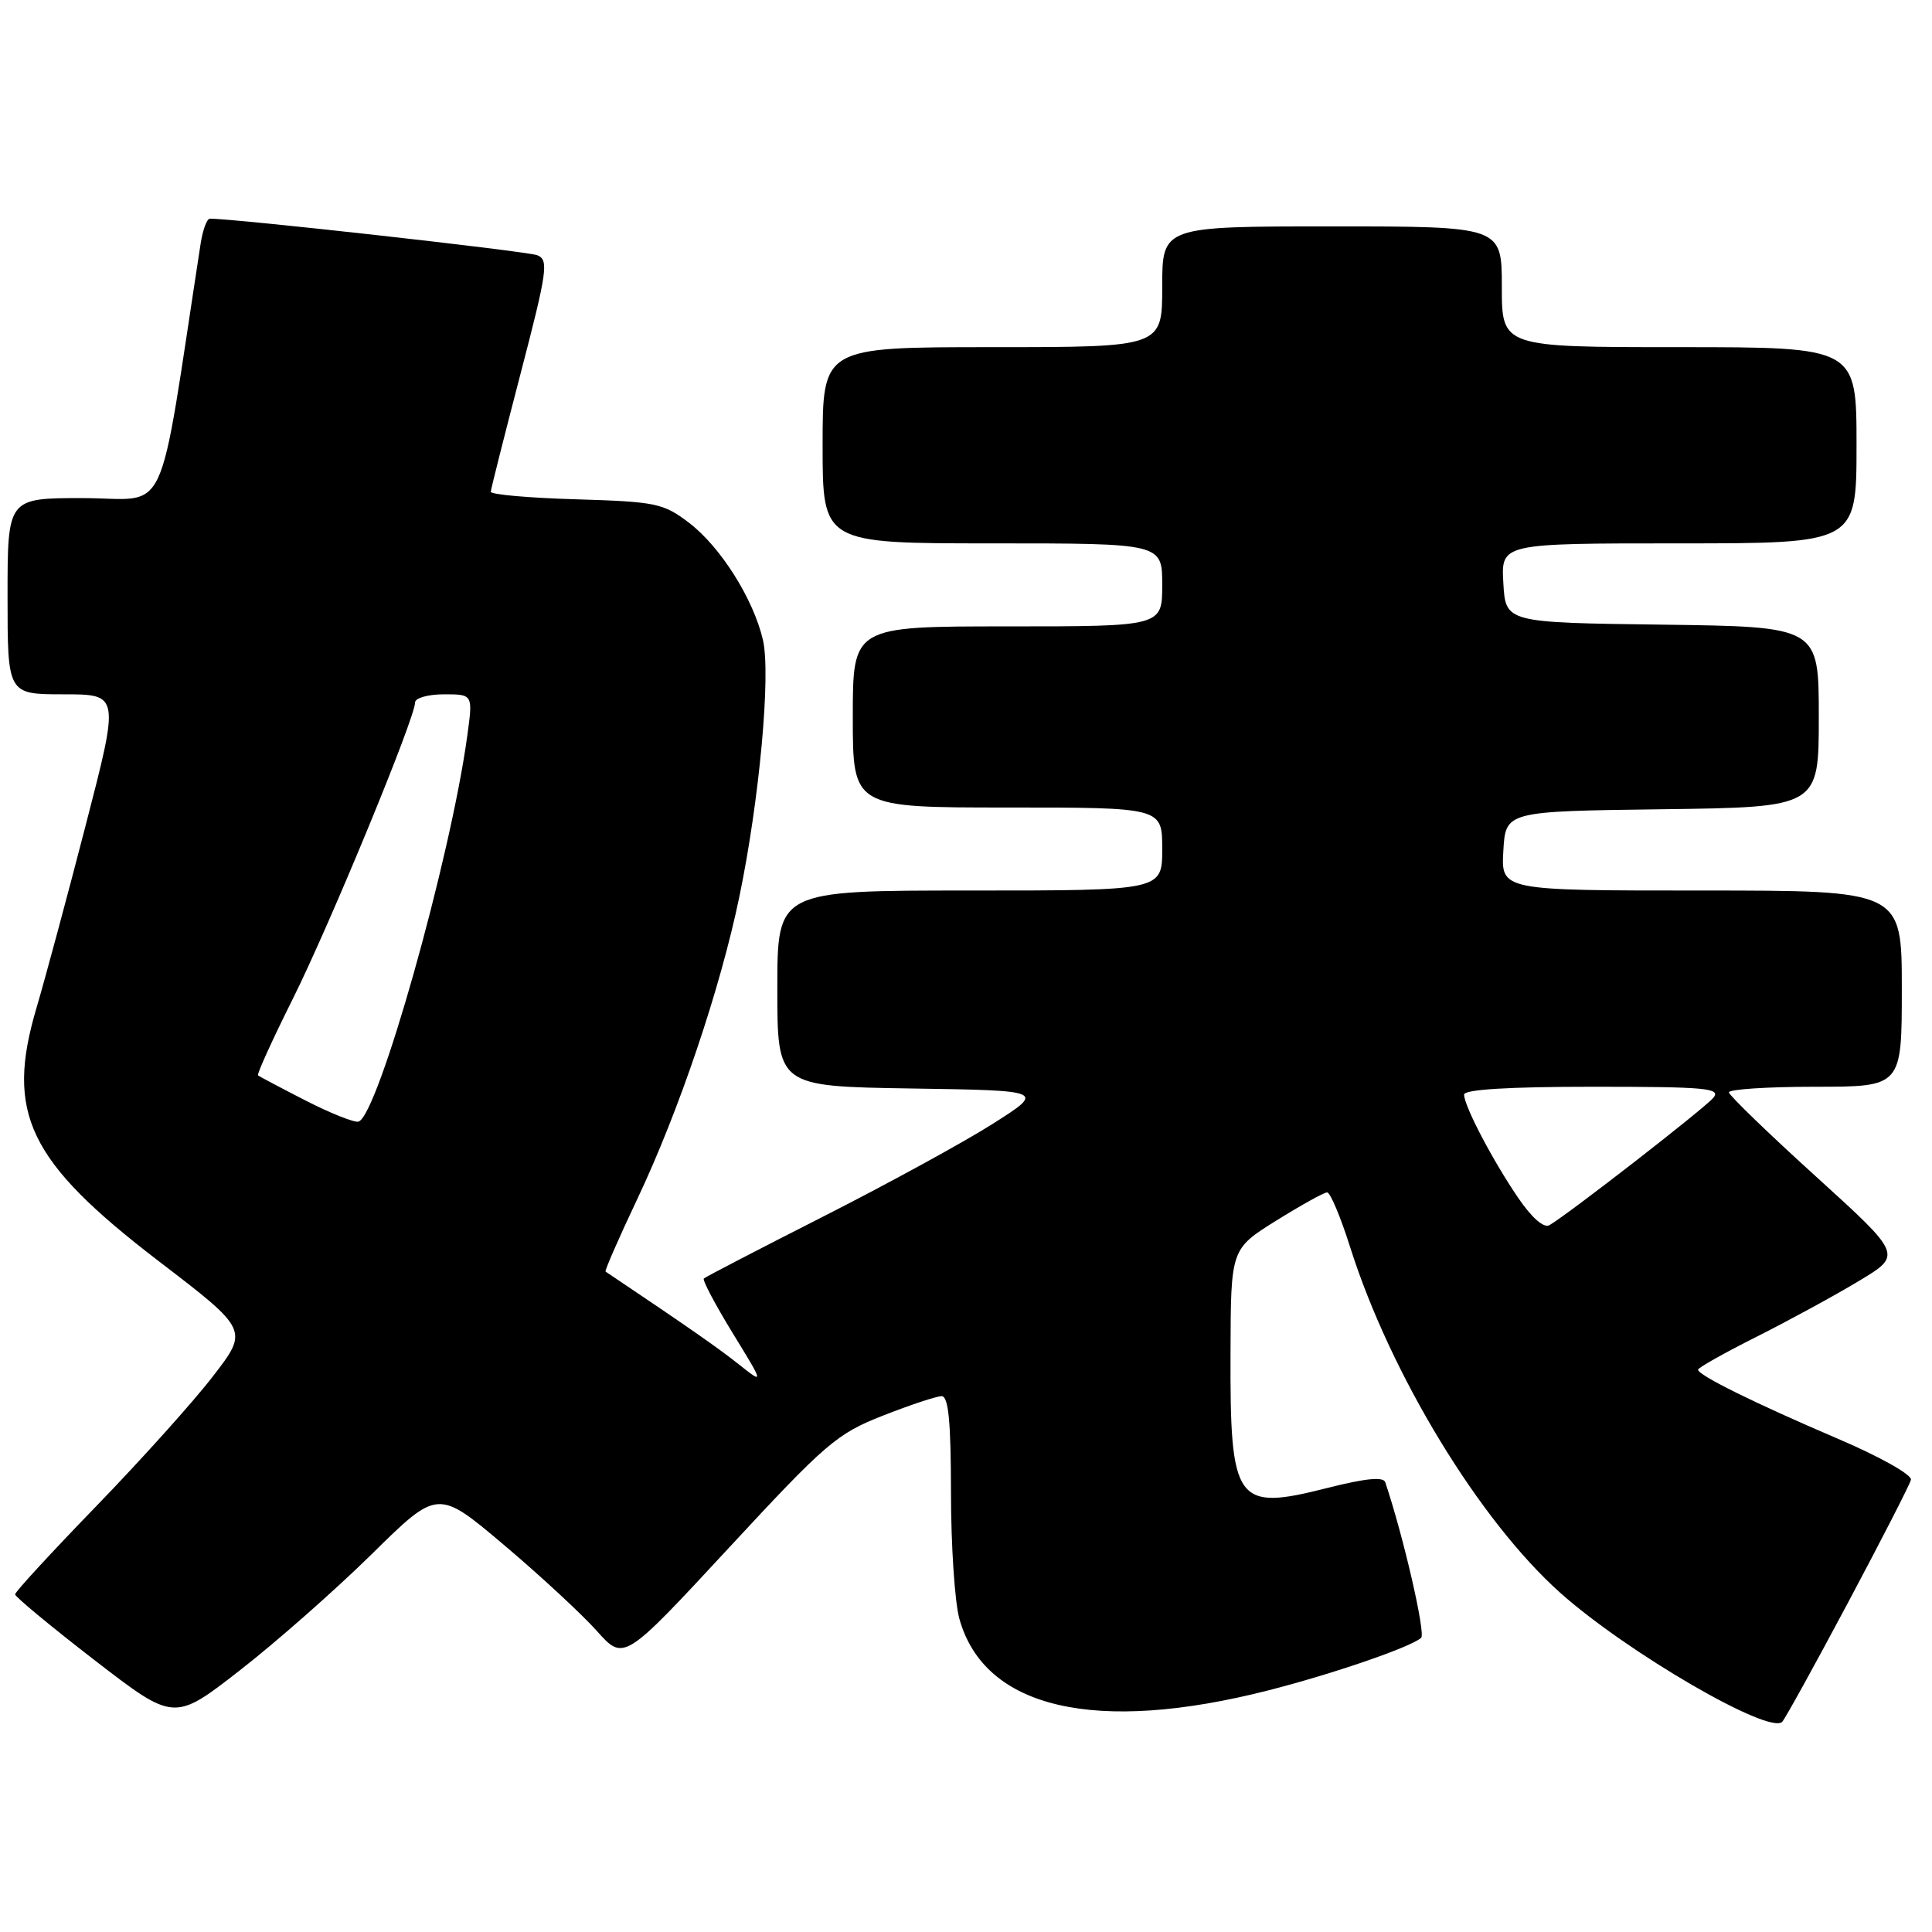 <?xml version="1.0" encoding="UTF-8" standalone="no"?>
<!DOCTYPE svg PUBLIC "-//W3C//DTD SVG 1.1//EN" "http://www.w3.org/Graphics/SVG/1.1/DTD/svg11.dtd" >
<svg xmlns="http://www.w3.org/2000/svg" xmlns:xlink="http://www.w3.org/1999/xlink" version="1.1" viewBox="0 0 256 256">
 <g >
 <path fill="currentColor"
d=" M 244.86 212.38 C 249.29 204.06 253.05 196.73 253.21 196.08 C 253.37 195.42 249.08 193.01 243.50 190.63 C 232.51 185.93 225.00 182.22 225.00 181.49 C 225.00 181.23 228.51 179.26 232.81 177.10 C 237.10 174.94 243.19 171.62 246.34 169.72 C 252.06 166.28 252.06 166.28 240.62 155.89 C 234.32 150.18 229.14 145.16 229.09 144.75 C 229.04 144.34 234.18 144.00 240.50 144.00 C 252.00 144.00 252.00 144.00 252.00 131.00 C 252.00 118.00 252.00 118.00 225.45 118.00 C 198.90 118.00 198.90 118.00 199.20 112.75 C 199.50 107.50 199.50 107.50 220.25 107.23 C 241.00 106.96 241.00 106.96 241.00 95.00 C 241.00 83.04 241.00 83.04 220.25 82.77 C 199.50 82.50 199.50 82.50 199.20 77.25 C 198.90 72.00 198.90 72.00 222.45 72.00 C 246.00 72.00 246.00 72.00 246.00 59.00 C 246.00 46.00 246.00 46.00 222.50 46.00 C 199.00 46.00 199.00 46.00 199.00 38.00 C 199.00 30.00 199.00 30.00 176.50 30.00 C 154.00 30.00 154.00 30.00 154.00 38.00 C 154.00 46.00 154.00 46.00 131.50 46.00 C 109.00 46.00 109.00 46.00 109.00 59.00 C 109.00 72.00 109.00 72.00 131.50 72.00 C 154.00 72.00 154.00 72.00 154.00 77.50 C 154.00 83.00 154.00 83.00 133.50 83.00 C 113.00 83.00 113.00 83.00 113.00 95.00 C 113.00 107.00 113.00 107.00 133.50 107.00 C 154.00 107.00 154.00 107.00 154.00 112.50 C 154.00 118.00 154.00 118.00 128.50 118.00 C 103.00 118.00 103.00 118.00 103.00 130.98 C 103.00 143.95 103.00 143.95 120.75 144.23 C 138.50 144.50 138.50 144.50 131.50 148.94 C 127.65 151.38 117.55 156.90 109.06 161.21 C 100.57 165.52 93.46 169.21 93.26 169.41 C 93.05 169.61 94.77 172.86 97.07 176.62 C 101.26 183.45 101.26 183.45 97.88 180.77 C 95.12 178.58 91.13 175.80 80.24 168.49 C 80.10 168.39 81.98 164.08 84.43 158.91 C 89.97 147.21 95.44 131.03 97.97 118.81 C 100.63 106.00 102.16 89.35 101.09 84.78 C 99.82 79.34 95.48 72.47 91.31 69.28 C 87.90 66.68 86.93 66.48 76.33 66.16 C 70.10 65.98 65.02 65.53 65.03 65.16 C 65.05 64.80 66.83 57.75 68.98 49.50 C 72.53 35.88 72.73 34.44 71.19 33.82 C 69.85 33.28 30.57 28.90 27.80 28.98 C 27.41 28.99 26.87 30.46 26.59 32.25 C 20.77 69.99 22.62 66.00 10.92 66.00 C 1.00 66.00 1.00 66.00 1.00 79.00 C 1.00 92.00 1.00 92.00 8.42 92.00 C 15.84 92.00 15.84 92.00 11.38 109.25 C 8.93 118.74 5.99 129.63 4.86 133.47 C 0.68 147.51 3.73 153.85 20.99 167.08 C 32.95 176.23 32.95 176.23 28.22 182.36 C 25.63 185.73 18.66 193.48 12.75 199.58 C 6.84 205.68 2.00 210.93 2.00 211.26 C 2.00 211.58 6.74 215.51 12.53 219.98 C 23.07 228.11 23.07 228.11 31.78 221.33 C 36.58 217.60 44.44 210.67 49.26 205.93 C 58.01 197.31 58.01 197.31 66.76 204.70 C 71.57 208.76 77.11 213.90 79.08 216.10 C 82.66 220.12 82.66 220.12 96.54 205.14 C 109.43 191.22 110.89 189.97 116.99 187.58 C 120.60 186.16 124.10 185.00 124.77 185.00 C 125.68 185.00 126.00 188.36 126.01 197.75 C 126.01 204.76 126.51 212.29 127.12 214.49 C 130.43 226.42 145.17 229.83 168.11 223.97 C 176.62 221.80 186.97 218.24 188.31 217.02 C 188.93 216.45 185.93 203.44 183.55 196.40 C 183.30 195.65 180.90 195.89 175.89 197.16 C 163.71 200.25 162.98 199.23 163.05 179.18 C 163.09 165.50 163.09 165.50 169.09 161.75 C 172.40 159.69 175.44 158.00 175.85 158.00 C 176.27 158.00 177.64 161.26 178.90 165.25 C 184.25 182.12 196.06 201.54 206.78 211.09 C 215.65 218.98 234.42 229.89 236.15 228.15 C 236.51 227.79 240.43 220.70 244.86 212.38 Z  M 201.20 158.77 C 197.82 153.83 194.00 146.55 194.00 145.04 C 194.00 144.36 199.94 144.00 211.12 144.00 C 226.04 144.00 228.09 144.19 227.03 145.46 C 225.89 146.84 207.88 160.84 205.31 162.34 C 204.58 162.77 202.99 161.39 201.20 158.77 Z  M 40.50 145.83 C 37.20 144.14 34.36 142.64 34.19 142.49 C 34.02 142.33 36.09 137.78 38.80 132.35 C 43.70 122.53 55.00 95.14 55.00 93.08 C 55.00 92.49 56.72 92.00 58.83 92.00 C 62.67 92.00 62.67 92.00 61.92 97.47 C 59.72 113.68 50.08 147.89 47.50 148.62 C 46.95 148.77 43.80 147.52 40.50 145.83 Z "/>
</g>
</svg>